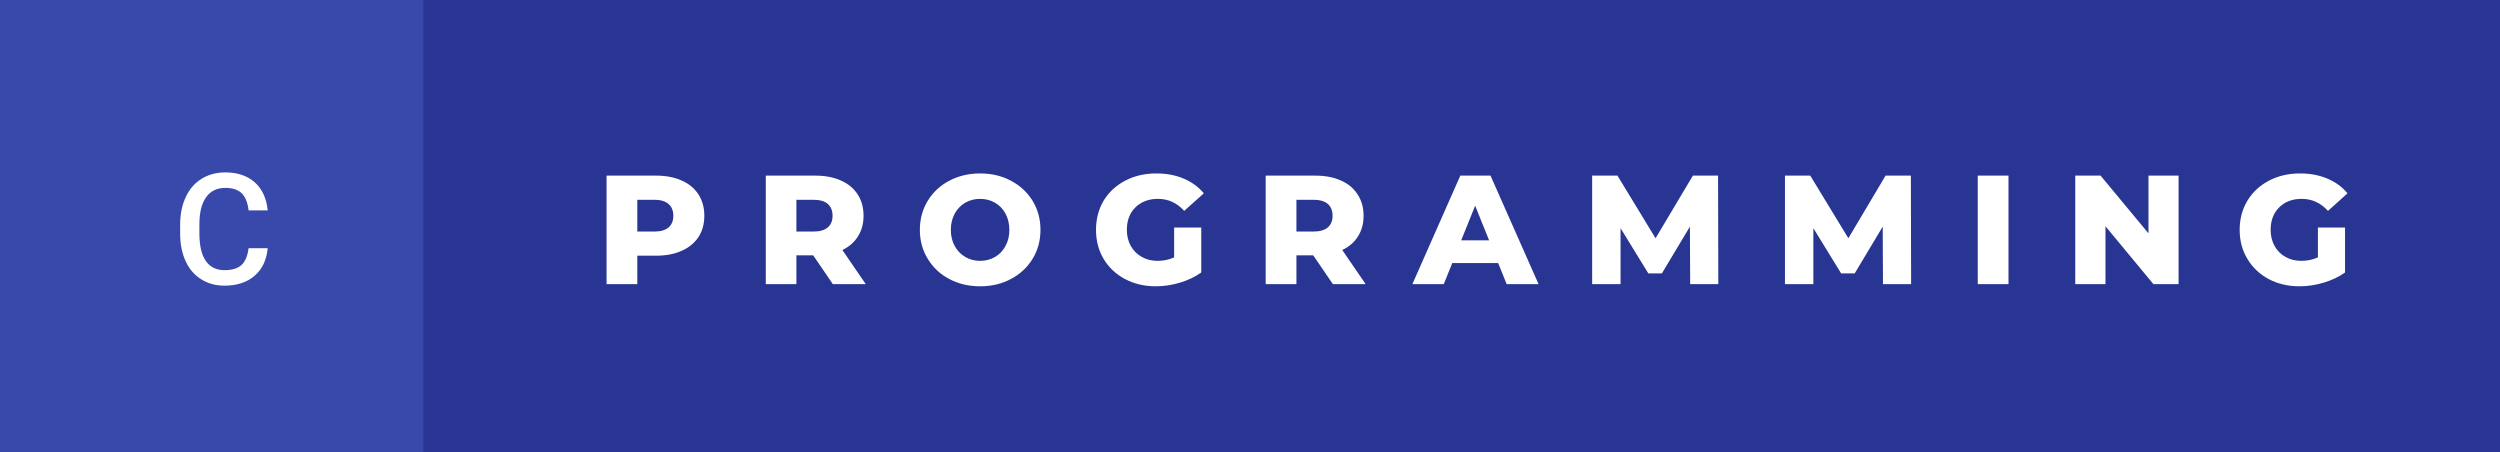 <svg xmlns="http://www.w3.org/2000/svg" width="193.59" height="35" viewBox="0 0 193.59 35"><rect x="0" y="0" width="193.59" height="35" fill="#808080" stroke="none"/><rect class="svg__rect" x="0" y="0" width="34.78" height="35" fill="#3949AB"/><rect class="svg__rect" x="32.78" y="0" width="160.81" height="35" fill="#283593"/><path class="svg__text" d="M13.95 18.19L13.95 18.19L13.95 17.39Q13.95 16.19 14.38 15.27Q14.80 14.35 15.60 13.85Q16.40 13.35 17.45 13.35L17.45 13.35Q18.86 13.35 19.73 14.12Q20.59 14.89 20.73 16.29L20.73 16.29L19.25 16.29Q19.14 15.37 18.71 14.96Q18.28 14.55 17.45 14.55L17.45 14.55Q16.48 14.55 15.97 15.26Q15.45 15.96 15.44 17.33L15.44 17.33L15.44 18.09Q15.44 19.47 15.93 20.20Q16.43 20.92 17.38 20.92L17.38 20.92Q18.25 20.92 18.69 20.53Q19.13 20.14 19.25 19.22L19.25 19.22L20.73 19.22Q20.60 20.59 19.72 21.35Q18.84 22.12 17.38 22.12L17.38 22.12Q16.36 22.12 15.59 21.63Q14.81 21.15 14.39 20.26Q13.97 19.37 13.95 18.19Z" fill="#FFFFFF"/><path class="svg__text" d="M49.35 22L46.97 22L46.97 13.60L50.81 13.60Q51.95 13.60 52.79 13.98Q53.63 14.35 54.09 15.06Q54.54 15.76 54.54 16.71L54.54 16.71Q54.54 17.66 54.09 18.35Q53.63 19.05 52.79 19.42Q51.95 19.80 50.81 19.80L50.81 19.80L49.35 19.80L49.35 22ZM49.35 15.47L49.35 17.93L50.67 17.93Q51.40 17.93 51.77 17.61Q52.14 17.29 52.14 16.71L52.14 16.71Q52.14 16.12 51.77 15.80Q51.40 15.47 50.67 15.47L50.67 15.47L49.35 15.47ZM61.67 22L59.30 22L59.30 13.60L63.14 13.60Q64.28 13.60 65.12 13.98Q65.96 14.35 66.42 15.06Q66.87 15.76 66.87 16.71L66.87 16.71Q66.87 17.62 66.44 18.30Q66.02 18.98 65.23 19.36L65.23 19.36L67.04 22L64.49 22L62.97 19.77L61.67 19.77L61.67 22ZM61.67 15.47L61.67 17.93L62.99 17.93Q63.73 17.93 64.10 17.61Q64.47 17.29 64.47 16.71L64.47 16.71Q64.47 16.12 64.10 15.79Q63.73 15.47 62.99 15.47L62.99 15.47L61.67 15.47ZM71.23 17.80L71.23 17.80Q71.23 16.55 71.84 15.55Q72.44 14.56 73.50 14.00Q74.57 13.43 75.90 13.43L75.90 13.43Q77.23 13.43 78.29 14.00Q79.35 14.56 79.96 15.55Q80.57 16.55 80.57 17.80L80.57 17.80Q80.57 19.05 79.96 20.04Q79.35 21.04 78.29 21.60Q77.23 22.17 75.90 22.17L75.90 22.17Q74.57 22.17 73.50 21.60Q72.44 21.04 71.84 20.04Q71.23 19.05 71.23 17.80ZM73.63 17.80L73.63 17.80Q73.63 18.51 73.93 19.05Q74.23 19.60 74.75 19.90Q75.26 20.20 75.90 20.20L75.90 20.20Q76.53 20.20 77.05 19.90Q77.57 19.60 77.86 19.05Q78.16 18.51 78.16 17.80L78.16 17.80Q78.16 17.09 77.86 16.54Q77.57 16 77.05 15.70Q76.53 15.40 75.90 15.40L75.90 15.40Q75.26 15.40 74.74 15.70Q74.23 16 73.93 16.54Q73.63 17.09 73.63 17.80ZM84.87 17.80L84.87 17.80Q84.87 16.54 85.46 15.54Q86.06 14.55 87.13 13.99Q88.20 13.43 89.54 13.43L89.54 13.43Q90.72 13.43 91.66 13.83Q92.59 14.22 93.22 14.97L93.22 14.97L91.70 16.33Q90.86 15.40 89.68 15.40L89.68 15.40Q89.67 15.40 89.67 15.40L89.67 15.40Q88.59 15.40 87.92 16.06Q87.26 16.71 87.26 17.80L87.26 17.80Q87.26 18.50 87.56 19.04Q87.87 19.59 88.41 19.89Q88.94 20.20 89.64 20.20L89.64 20.20Q90.33 20.20 90.92 19.93L90.92 19.93L90.92 17.62L93.02 17.62L93.02 21.10Q92.30 21.61 91.37 21.89Q90.43 22.17 89.50 22.17L89.50 22.17Q88.18 22.17 87.12 21.61Q86.06 21.05 85.46 20.05Q84.87 19.06 84.87 17.80ZM100.39 22L98.01 22L98.01 13.60L101.86 13.60Q103.00 13.60 103.84 13.98Q104.68 14.35 105.13 15.06Q105.59 15.76 105.59 16.71L105.59 16.71Q105.59 17.62 105.16 18.30Q104.74 18.98 103.94 19.36L103.94 19.36L105.75 22L103.21 22L101.69 19.77L100.39 19.77L100.39 22ZM100.39 15.47L100.39 17.93L101.71 17.93Q102.44 17.93 102.82 17.61Q103.19 17.29 103.19 16.71L103.19 16.71Q103.19 16.12 102.82 15.79Q102.44 15.47 101.71 15.47L101.71 15.47L100.39 15.47ZM111.80 22L109.37 22L113.08 13.60L115.42 13.60L119.14 22L116.67 22L116.01 20.37L112.46 20.37L111.80 22ZM114.23 15.93L113.15 18.61L115.31 18.61L114.23 15.93ZM125.49 22L123.29 22L123.29 13.60L125.25 13.60L128.20 18.45L131.09 13.60L133.04 13.60L133.06 22L130.88 22L130.86 17.55L128.69 21.17L127.64 21.17L125.49 17.67L125.49 22ZM140.42 22L138.22 22L138.22 13.60L140.18 13.60L143.13 18.45L146.01 13.60L147.97 13.60L147.99 22L145.81 22L145.79 17.55L143.62 21.17L142.57 21.17L140.42 17.67L140.42 22ZM155.53 22L153.15 22L153.15 13.60L155.53 13.60L155.53 22ZM163.04 22L160.70 22L160.70 13.60L162.66 13.60L166.37 18.07L166.37 13.60L168.70 13.60L168.70 22L166.75 22L163.04 17.52L163.04 22ZM173.43 17.80L173.43 17.80Q173.43 16.54 174.03 15.54Q174.63 14.55 175.70 13.99Q176.76 13.43 178.11 13.43L178.11 13.43Q179.28 13.43 180.22 13.83Q181.16 14.22 181.78 14.97L181.78 14.97L180.27 16.33Q179.42 15.40 178.25 15.40L178.25 15.40Q178.24 15.40 178.23 15.40L178.23 15.40Q177.15 15.40 176.49 16.06Q175.83 16.71 175.83 17.80L175.83 17.80Q175.83 18.50 176.13 19.04Q176.43 19.59 176.97 19.89Q177.51 20.20 178.21 20.20L178.21 20.20Q178.89 20.20 179.49 19.93L179.49 19.93L179.49 17.62L181.59 17.62L181.59 21.10Q180.87 21.61 179.93 21.89Q179.00 22.17 178.06 22.17L178.06 22.17Q176.74 22.17 175.68 21.61Q174.63 21.05 174.03 20.05Q173.43 19.06 173.43 17.80Z" fill="#FFFFFF" x="45.78"/></svg>